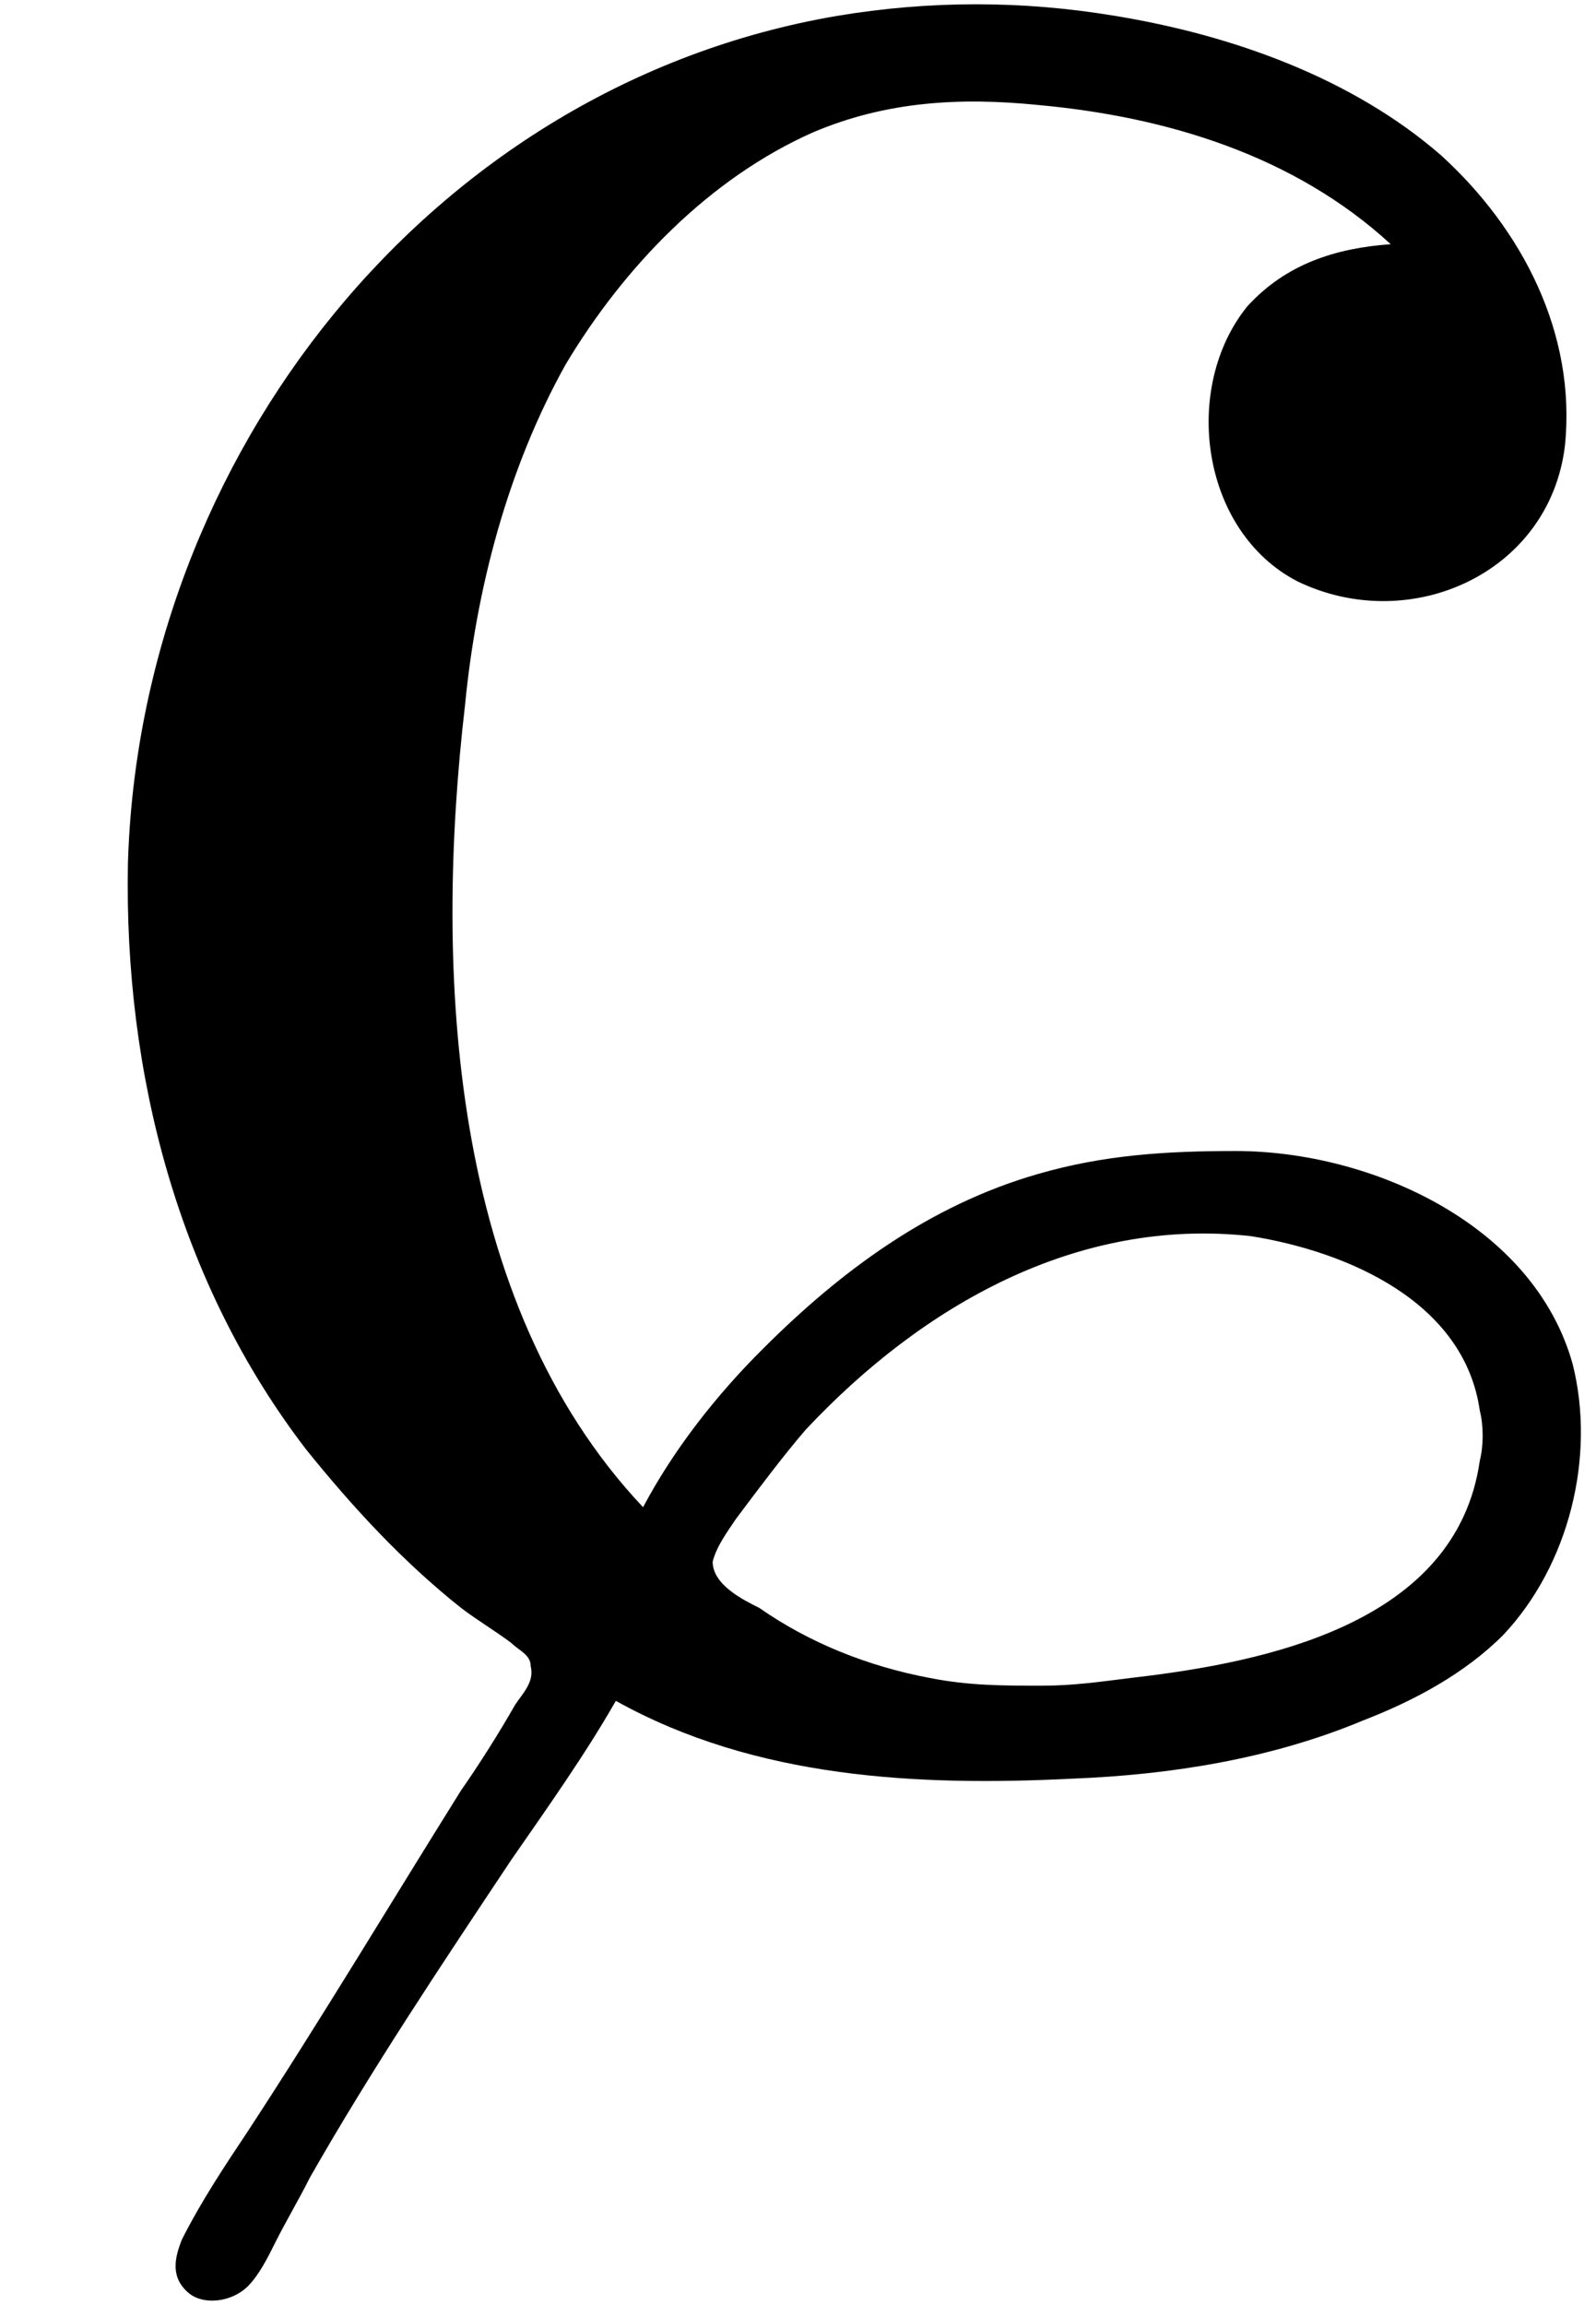 <?xml version='1.0' encoding='UTF-8'?>
<!-- This file was generated by dvisvgm 2.9.1 -->
<svg version='1.1' xmlns='http://www.w3.org/2000/svg' xmlns:xlink='http://www.w3.org/1999/xlink' viewBox='76.712 58.281 4.105 5.928'>
<defs>
<path id='g0-67' d='M1.584-.11C1.943 .09 2.361 .11 2.76 .09C3.009 .08 3.268 .04 3.507-.06C3.636-.11 3.766-.179 3.866-.279C4.035-.458 4.105-.737 4.045-.976C3.945-1.335 3.527-1.524 3.178-1.524C2.999-1.524 2.839-1.514 2.67-1.465C2.391-1.385 2.162-1.215 1.963-1.016C1.843-.897 1.733-.757 1.654-.608C1.156-1.136 1.116-1.983 1.196-2.67C1.225-2.969 1.305-3.278 1.455-3.547C1.604-3.796 1.823-4.025 2.092-4.144C2.281-4.224 2.471-4.234 2.67-4.214C2.999-4.184 3.328-4.085 3.577-3.856C3.437-3.846 3.308-3.806 3.208-3.696C3.039-3.487 3.088-3.118 3.337-2.989C3.626-2.849 3.985-3.009 4.025-3.337C4.055-3.626 3.915-3.895 3.706-4.085C3.477-4.284 3.168-4.394 2.869-4.443C2.63-4.483 2.391-4.483 2.152-4.443C1.106-4.264 .359-3.308 .329-2.262C.319-1.724 .458-1.186 .787-.757C.907-.608 1.036-.468 1.186-.349C1.225-.319 1.275-.289 1.315-.259C1.335-.239 1.365-.229 1.365-.199C1.375-.159 1.345-.13 1.325-.1C1.285-.03 1.235 .05 1.186 .12C1.006 .408 .827 .707 .638 .996C.578 1.086 .518 1.176 .468 1.275C.448 1.325 .438 1.375 .488 1.415C.528 1.445 .598 1.435 .638 1.395C.667 1.365 .687 1.325 .707 1.285C.737 1.225 .767 1.176 .797 1.116C.956 .837 1.136 .568 1.315 .299C1.405 .169 1.504 .03 1.584-.11ZM3.806-.727C3.746-.309 3.258-.209 2.909-.169C2.829-.159 2.76-.149 2.68-.149C2.58-.149 2.491-.149 2.391-.169C2.232-.199 2.082-.259 1.953-.349C1.913-.369 1.833-.408 1.833-.468C1.843-.508 1.873-.548 1.893-.578C1.953-.658 2.012-.737 2.072-.807C2.371-1.126 2.77-1.355 3.218-1.305C3.467-1.265 3.766-1.136 3.806-.857C3.816-.817 3.816-.767 3.806-.727Z'/>
</defs>
<g id="Guides">
  <g id="H-reference" style="fill:#27AAE1;stroke:none;" transform="matrix(1 0 0 1 339 696)">
   <path d="M 54.932 0 L 57.666 0 L 30.566 -70.459 L 28.076 -70.459 L 0.977 0 L 3.662 0 L 12.94 -24.463 L 45.703 -24.463 Z M 29.199 -67.09 L 29.443 -67.09 L 44.824 -26.709 L 13.818 -26.709 Z"/>
  </g>
  <line id="Baseline-S" style="fill:none;stroke:#27AAE1;opacity:1;stroke-width:0.577;" x1="263" x2="3036" y1="696" y2="696"/>
  <line id="Capline-S" style="fill:none;stroke:#27AAE1;opacity:1;stroke-width:0.577;" x1="263" x2="3036" y1="625.541" y2="625.541"/>
  <g id="H-reference" style="fill:#27AAE1;stroke:none;" transform="matrix(1 0 0 1 339 1126)">
   <path d="M 54.932 0 L 57.666 0 L 30.566 -70.459 L 28.076 -70.459 L 0.977 0 L 3.662 0 L 12.94 -24.463 L 45.703 -24.463 Z M 29.199 -67.09 L 29.443 -67.09 L 44.824 -26.709 L 13.818 -26.709 Z"/>
  </g>
  <line id="Baseline-M" style="fill:none;stroke:#27AAE1;opacity:1;stroke-width:0.577;" x1="263" x2="3036" y1="1126" y2="1126"/>
  <line id="Capline-M" style="fill:none;stroke:#27AAE1;opacity:1;stroke-width:0.577;" x1="263" x2="3036" y1="1055.54" y2="1055.54"/>
  <g id="H-reference" style="fill:#27AAE1;stroke:none;" transform="matrix(1 0 0 1 339 1556)">
   <path d="M 54.932 0 L 57.666 0 L 30.566 -70.459 L 28.076 -70.459 L 0.977 0 L 3.662 0 L 12.94 -24.463 L 45.703 -24.463 Z M 29.199 -67.09 L 29.443 -67.09 L 44.824 -26.709 L 13.818 -26.709 Z"/>
  </g>
  <line id="Baseline-L" style="fill:none;stroke:#27AAE1;opacity:1;stroke-width:0.577;" x1="263" x2="3036" y1="1556" y2="1556"/>
  <line id="Capline-L" style="fill:none;stroke:#27AAE1;opacity:1;stroke-width:0.577;" x1="263" x2="3036" y1="1485.54" y2="1485.54"/>
  <rect height="119.336" id="left-margin" style="fill:#00AEEF;stroke:none;opacity:0.4;" width="12.451" x="1394.06" y="1030.79"/>
  <rect height="119.336" id="right-margin" style="fill:#00AEEF;stroke:none;opacity:0.4;" width="12.451" x="1493.18" y="1030.79"/>
</g>
<g id='Regular-M'>
<use x='76.712' y='62.765' xlink:href='#g0-67'/>
</g>
</svg>